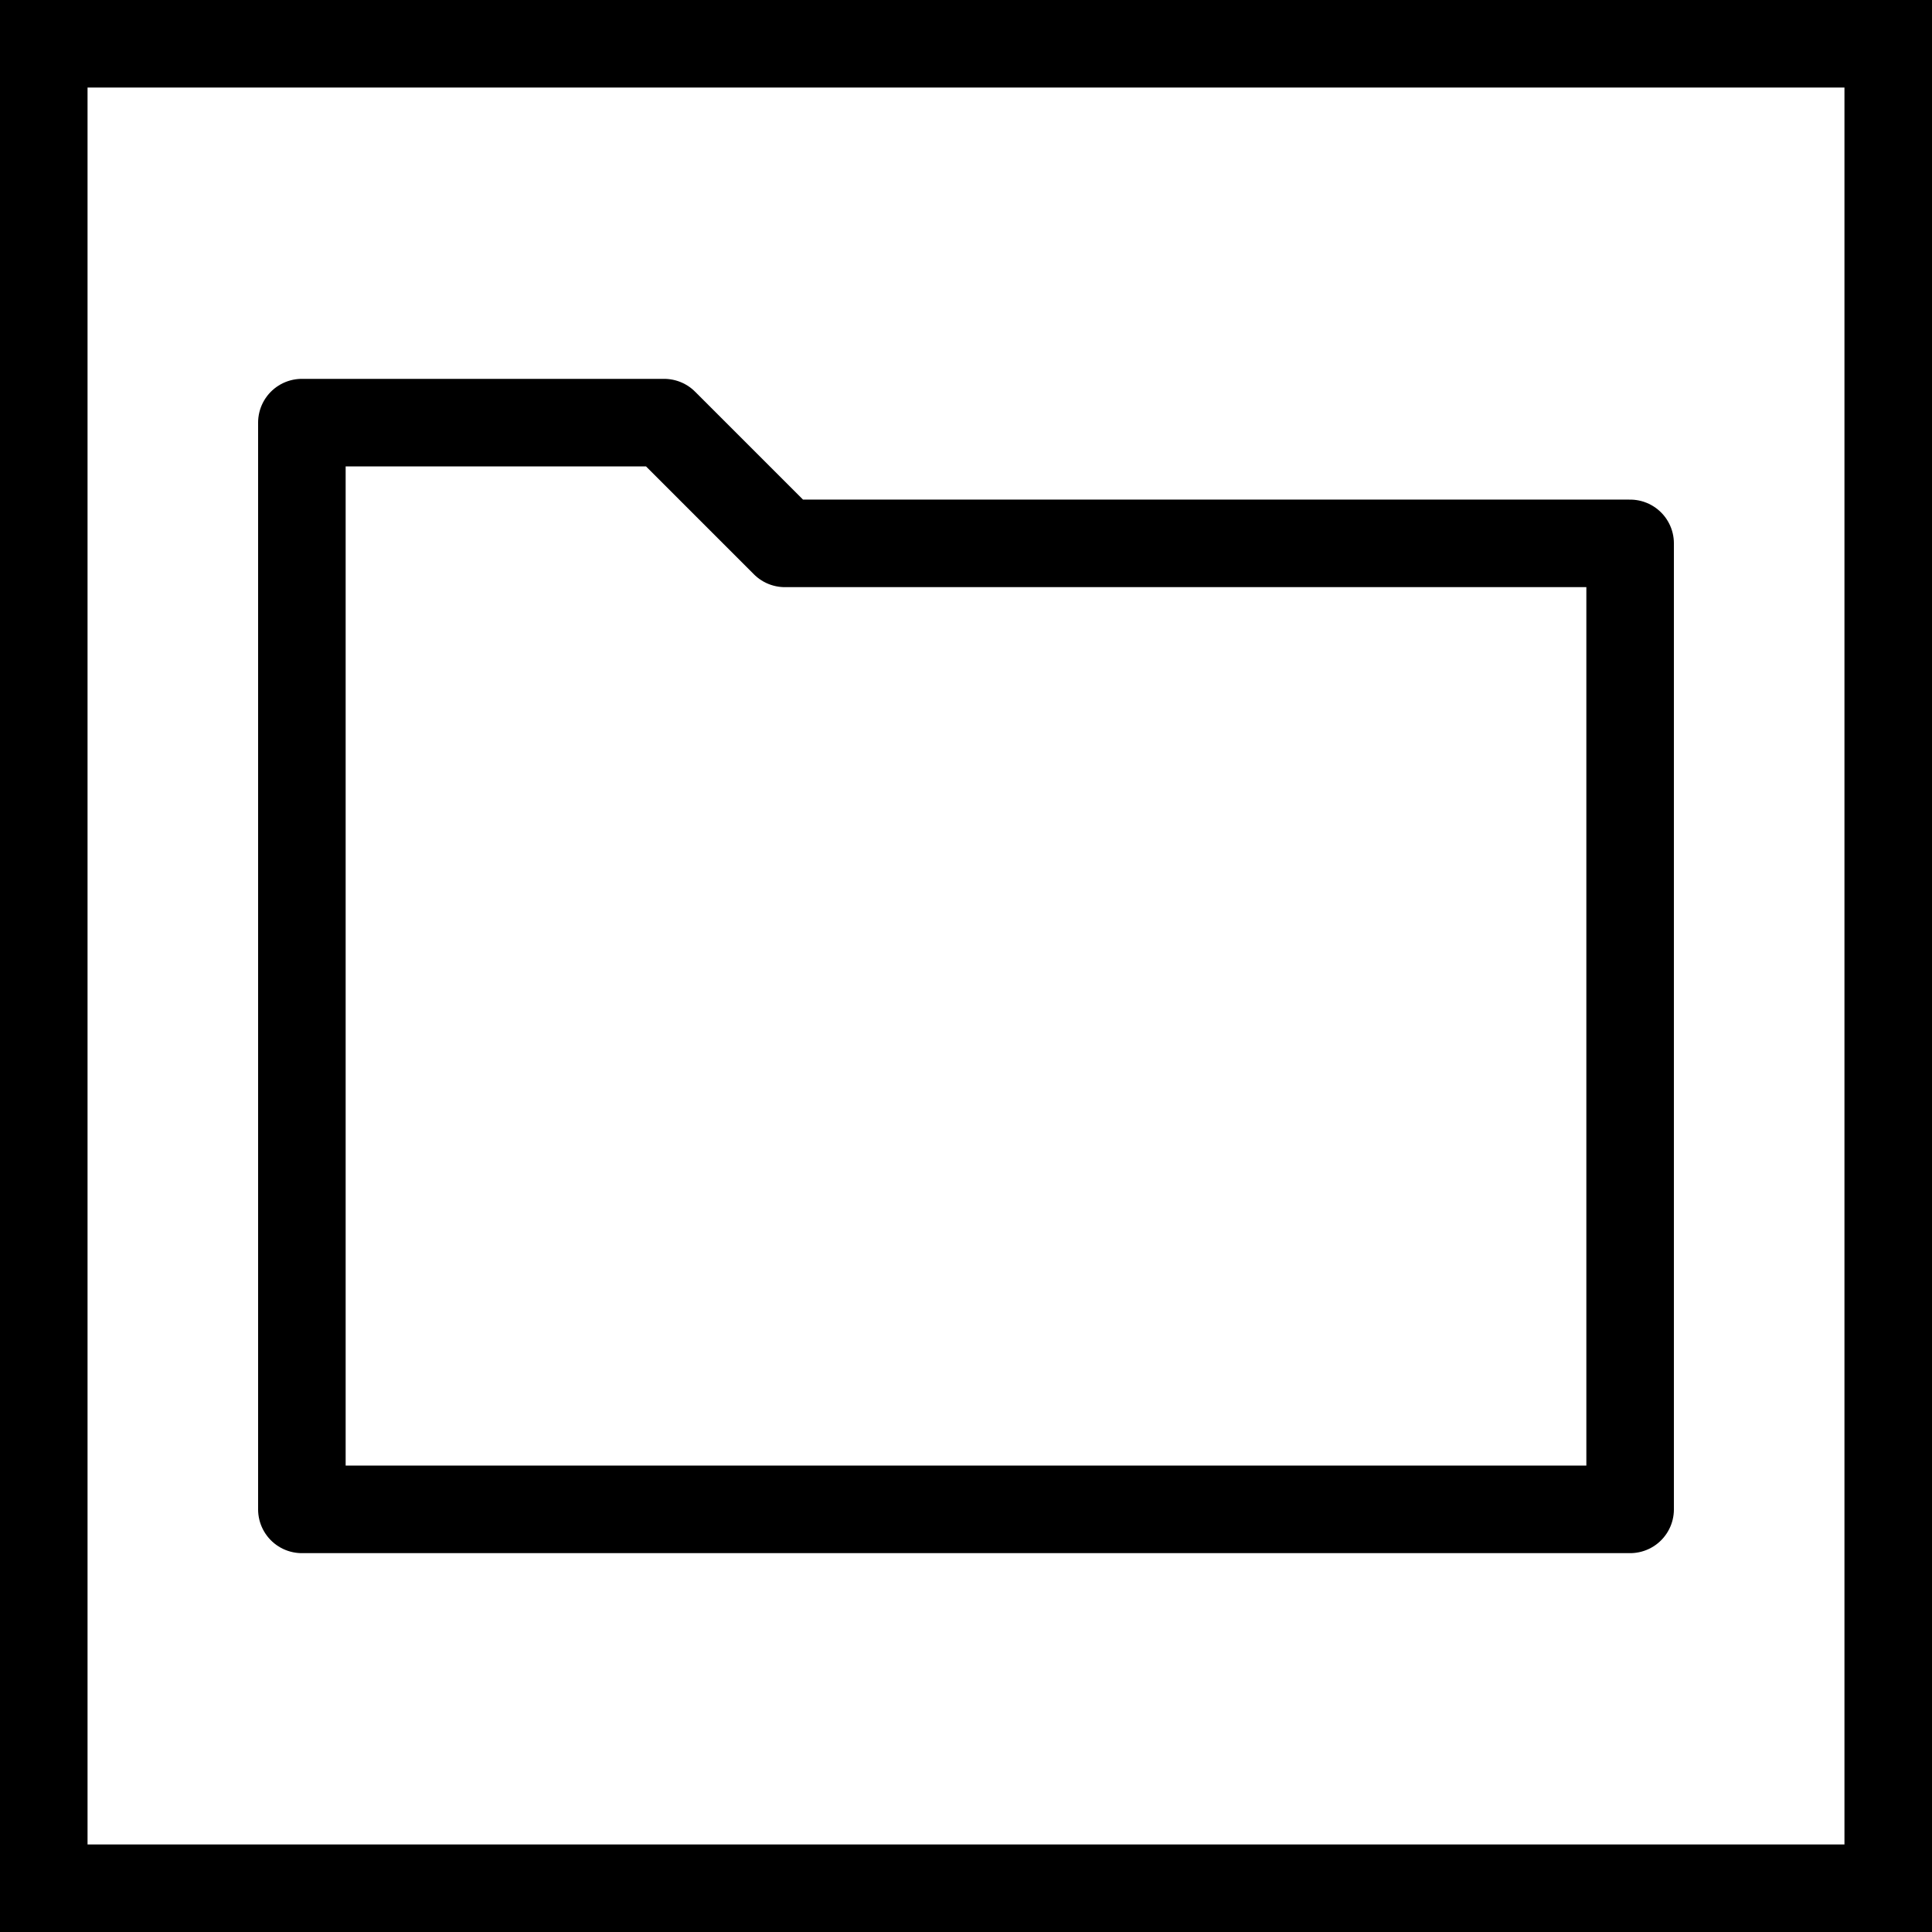 <svg id="cat-pg" xmlns="http://www.w3.org/2000/svg" viewBox="0 0 32 32"><defs><style>.cls-1{fill:none;stroke:#000;stroke-linejoin:round;stroke-width:1.45px;}</style></defs><title>icon_sctp</title><path d="M30.55,1.45v29.1H1.45V1.45h29.1M32,0H0V32H32V0Z"/><polygon class="cls-1" points="19.04 9 13 9 11 7 5 7 5 9 5 25 27 25 27 9 19.04 9"/></svg>